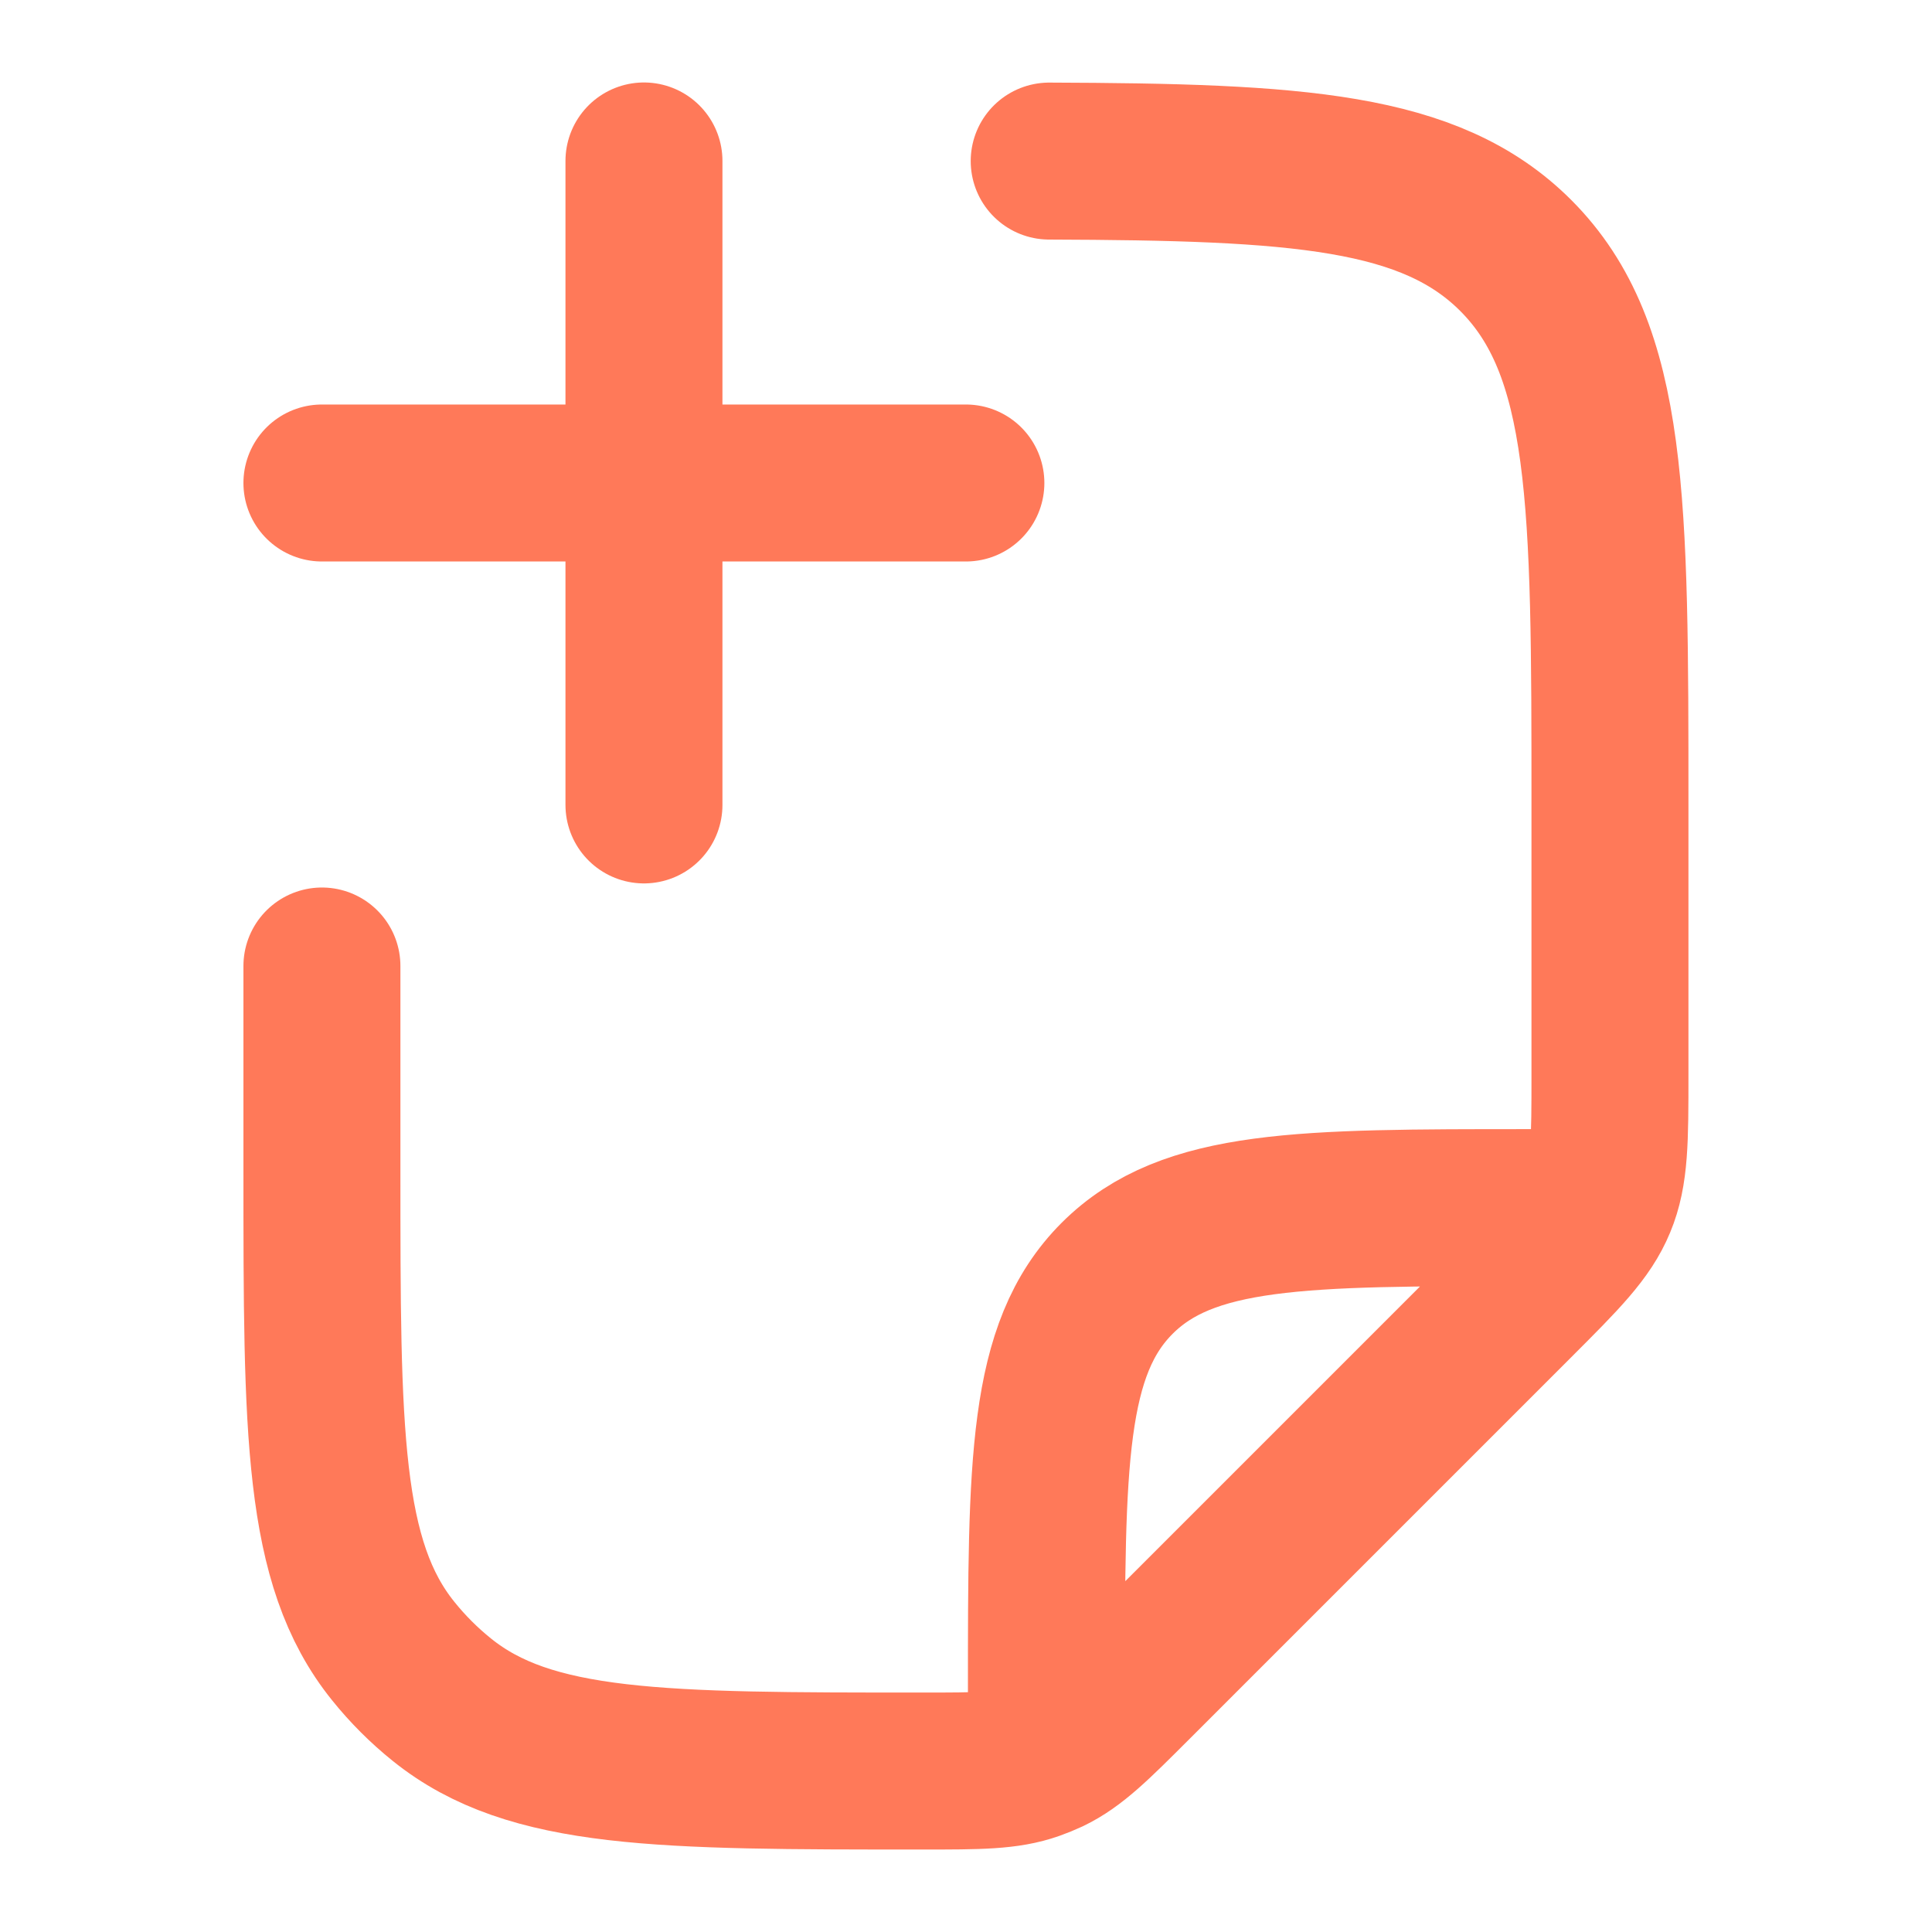 <svg width="16" height="16" viewBox="0 0 16 16" fill="none" xmlns="http://www.w3.org/2000/svg">
<path d="M2.666 8V9.697C2.666 11.86 2.666 12.942 3.257 13.674C3.376 13.822 3.511 13.957 3.659 14.076C4.392 14.667 5.473 14.667 7.637 14.667C8.107 14.667 8.342 14.667 8.557 14.591C8.602 14.575 8.646 14.557 8.689 14.537C8.895 14.438 9.061 14.272 9.394 13.939L12.552 10.781C12.937 10.396 13.13 10.203 13.231 9.958C13.333 9.713 13.333 9.441 13.333 8.896V6.667C13.333 4.153 13.333 2.896 12.552 2.115C11.845 1.409 10.75 1.341 8.689 1.334M8.666 14.334V14.001C8.666 12.115 8.666 11.172 9.252 10.586C9.838 10.001 10.78 10.001 12.666 10.001H12.999" stroke="#FF7959" stroke-width="1.3" stroke-linecap="round" stroke-linejoin="round"/>
<path d="M7.999 4H2.666M5.333 1.333V6.666" stroke="#FF7959" stroke-width="1.3" stroke-linecap="round" stroke-linejoin="round"/>
</svg>
